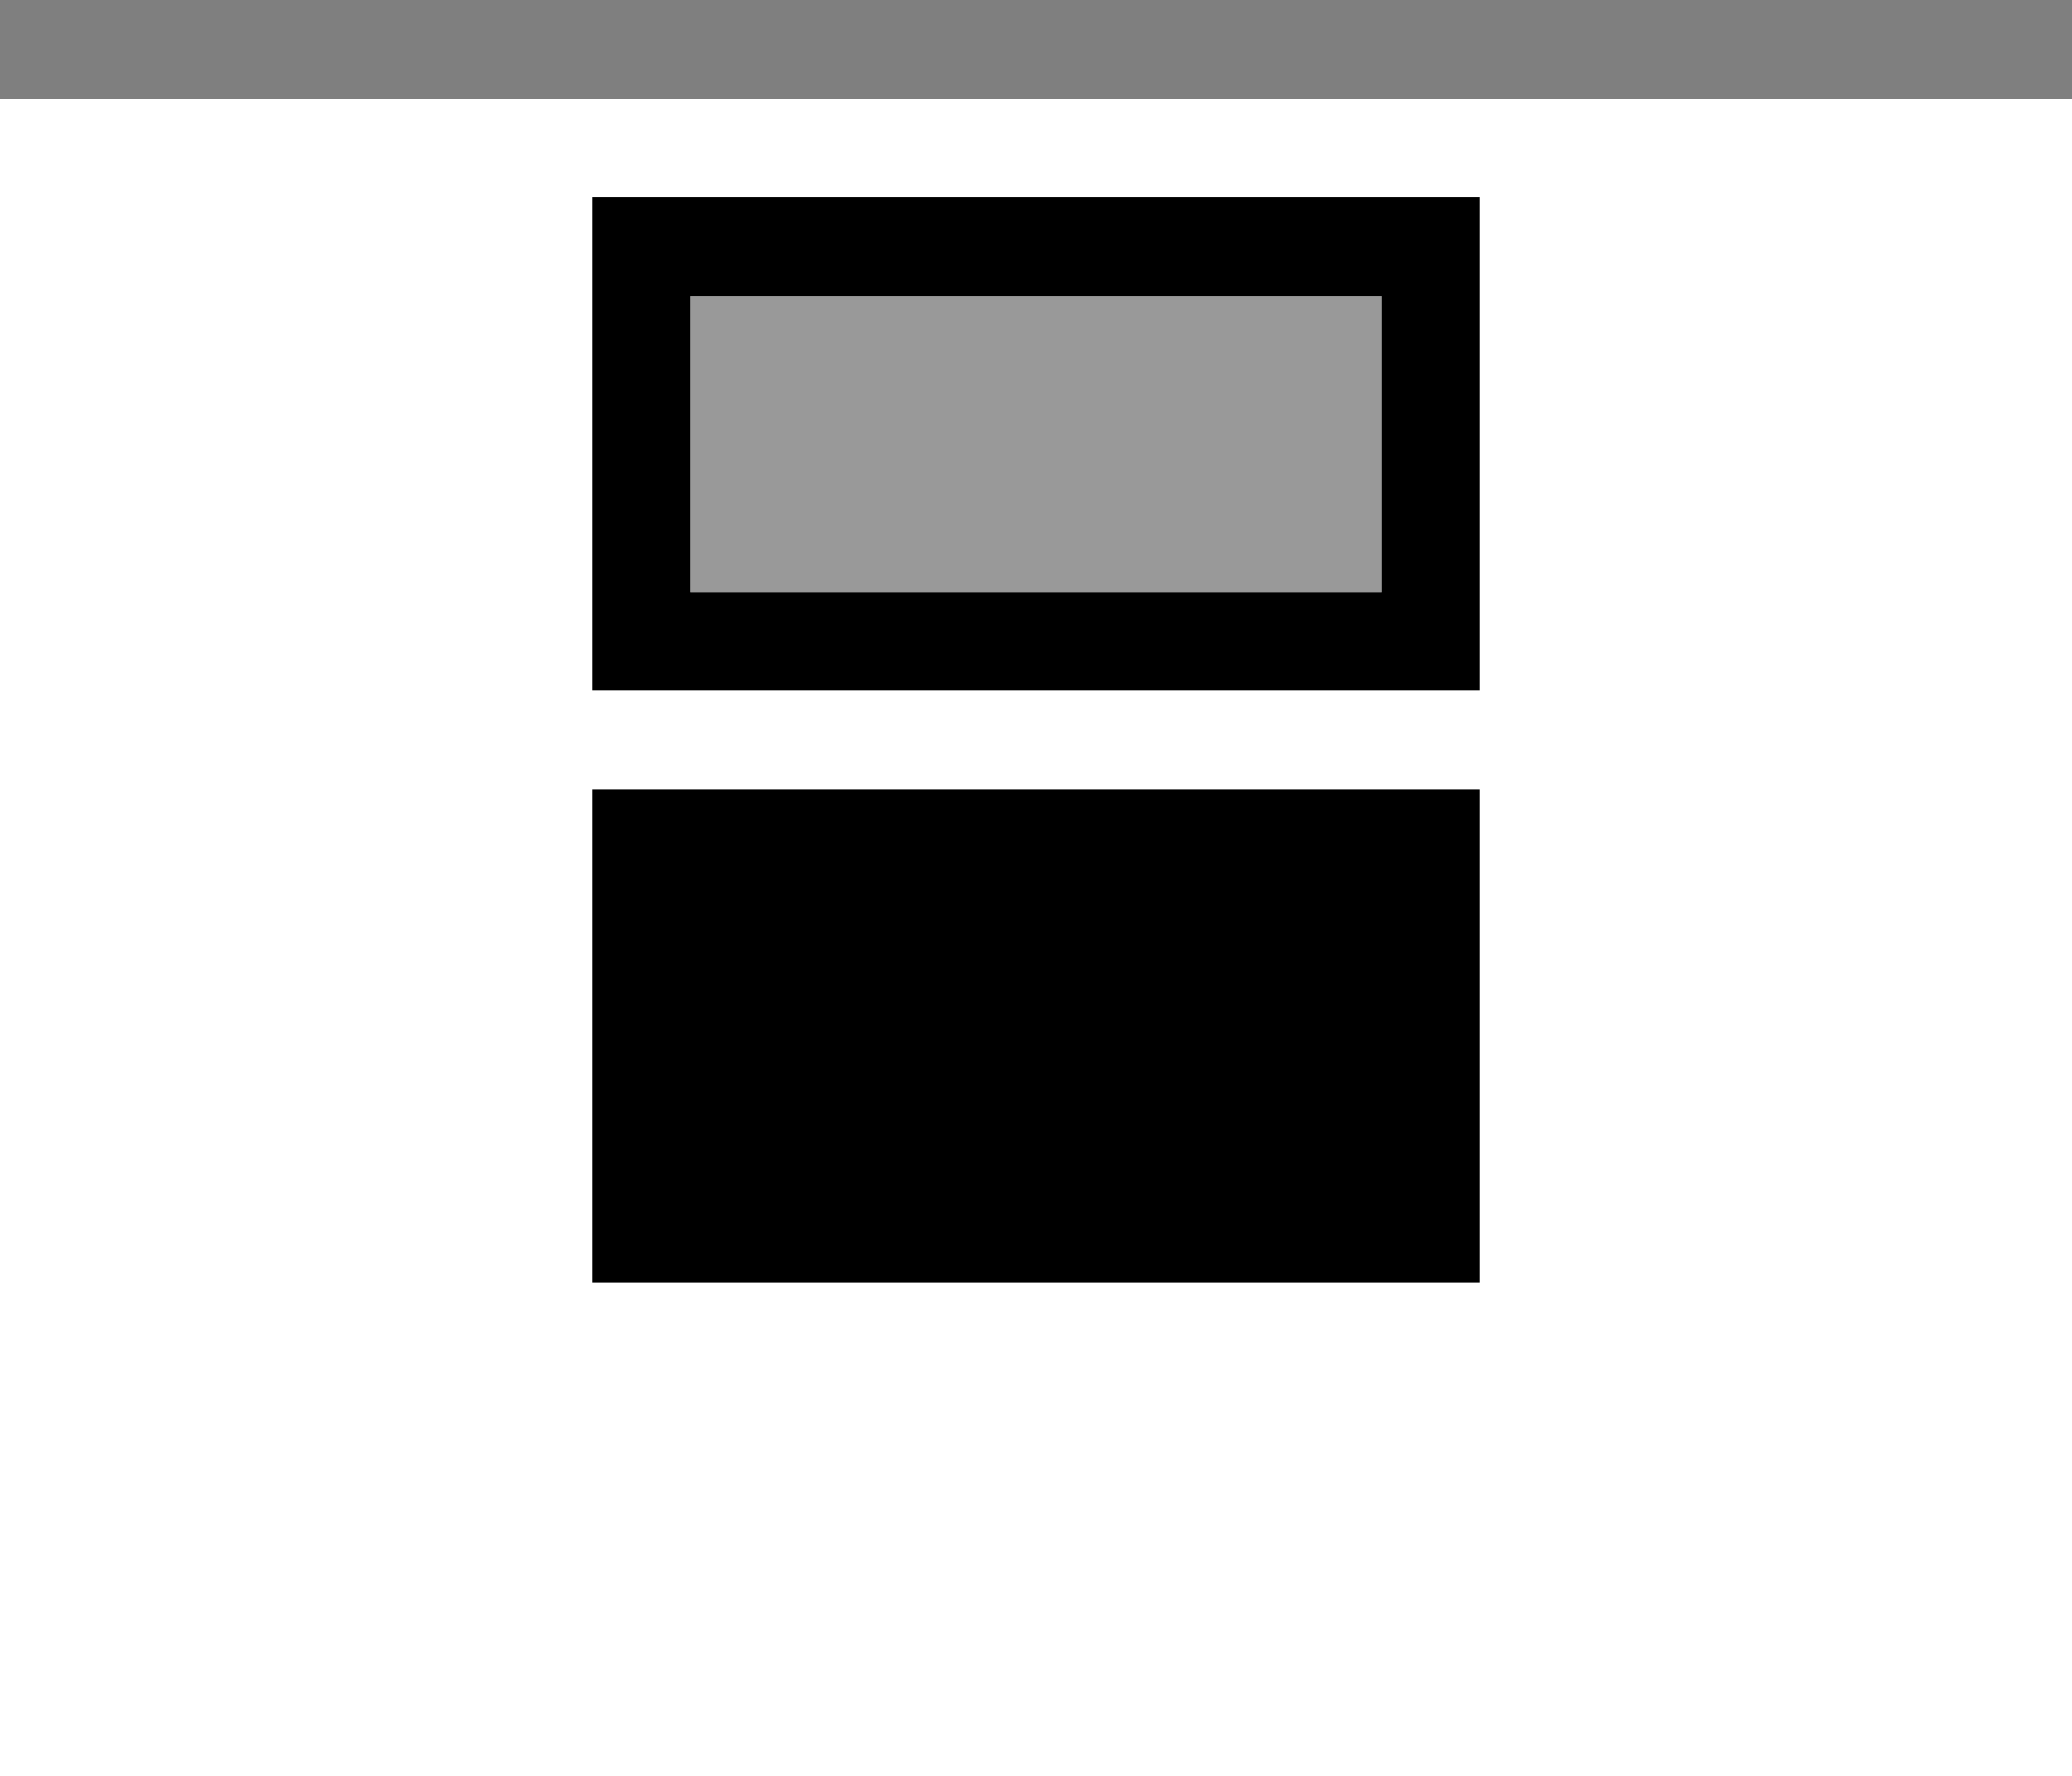 <?xml version="1.0" encoding="utf-8"?>
<svg viewBox="0 0 21 18" version="1.1" xmlns="http://www.w3.org/2000/svg">
  <g fill-rule="evenodd">
    <path opacity=".5" d="M0 0h21v1H0z"></path>
    <path d="M6 8h9v5H6z"></path>
    <path opacity=".4" d="M7 3h7v3H7z"></path>
    <path d="M7 3v3h7V3H7zM6 2h9v5H6V2z" data-spm-anchor-id="a1zogd8.23539205.0.i32.2321199a9DauQV"></path>
  </g>
</svg>